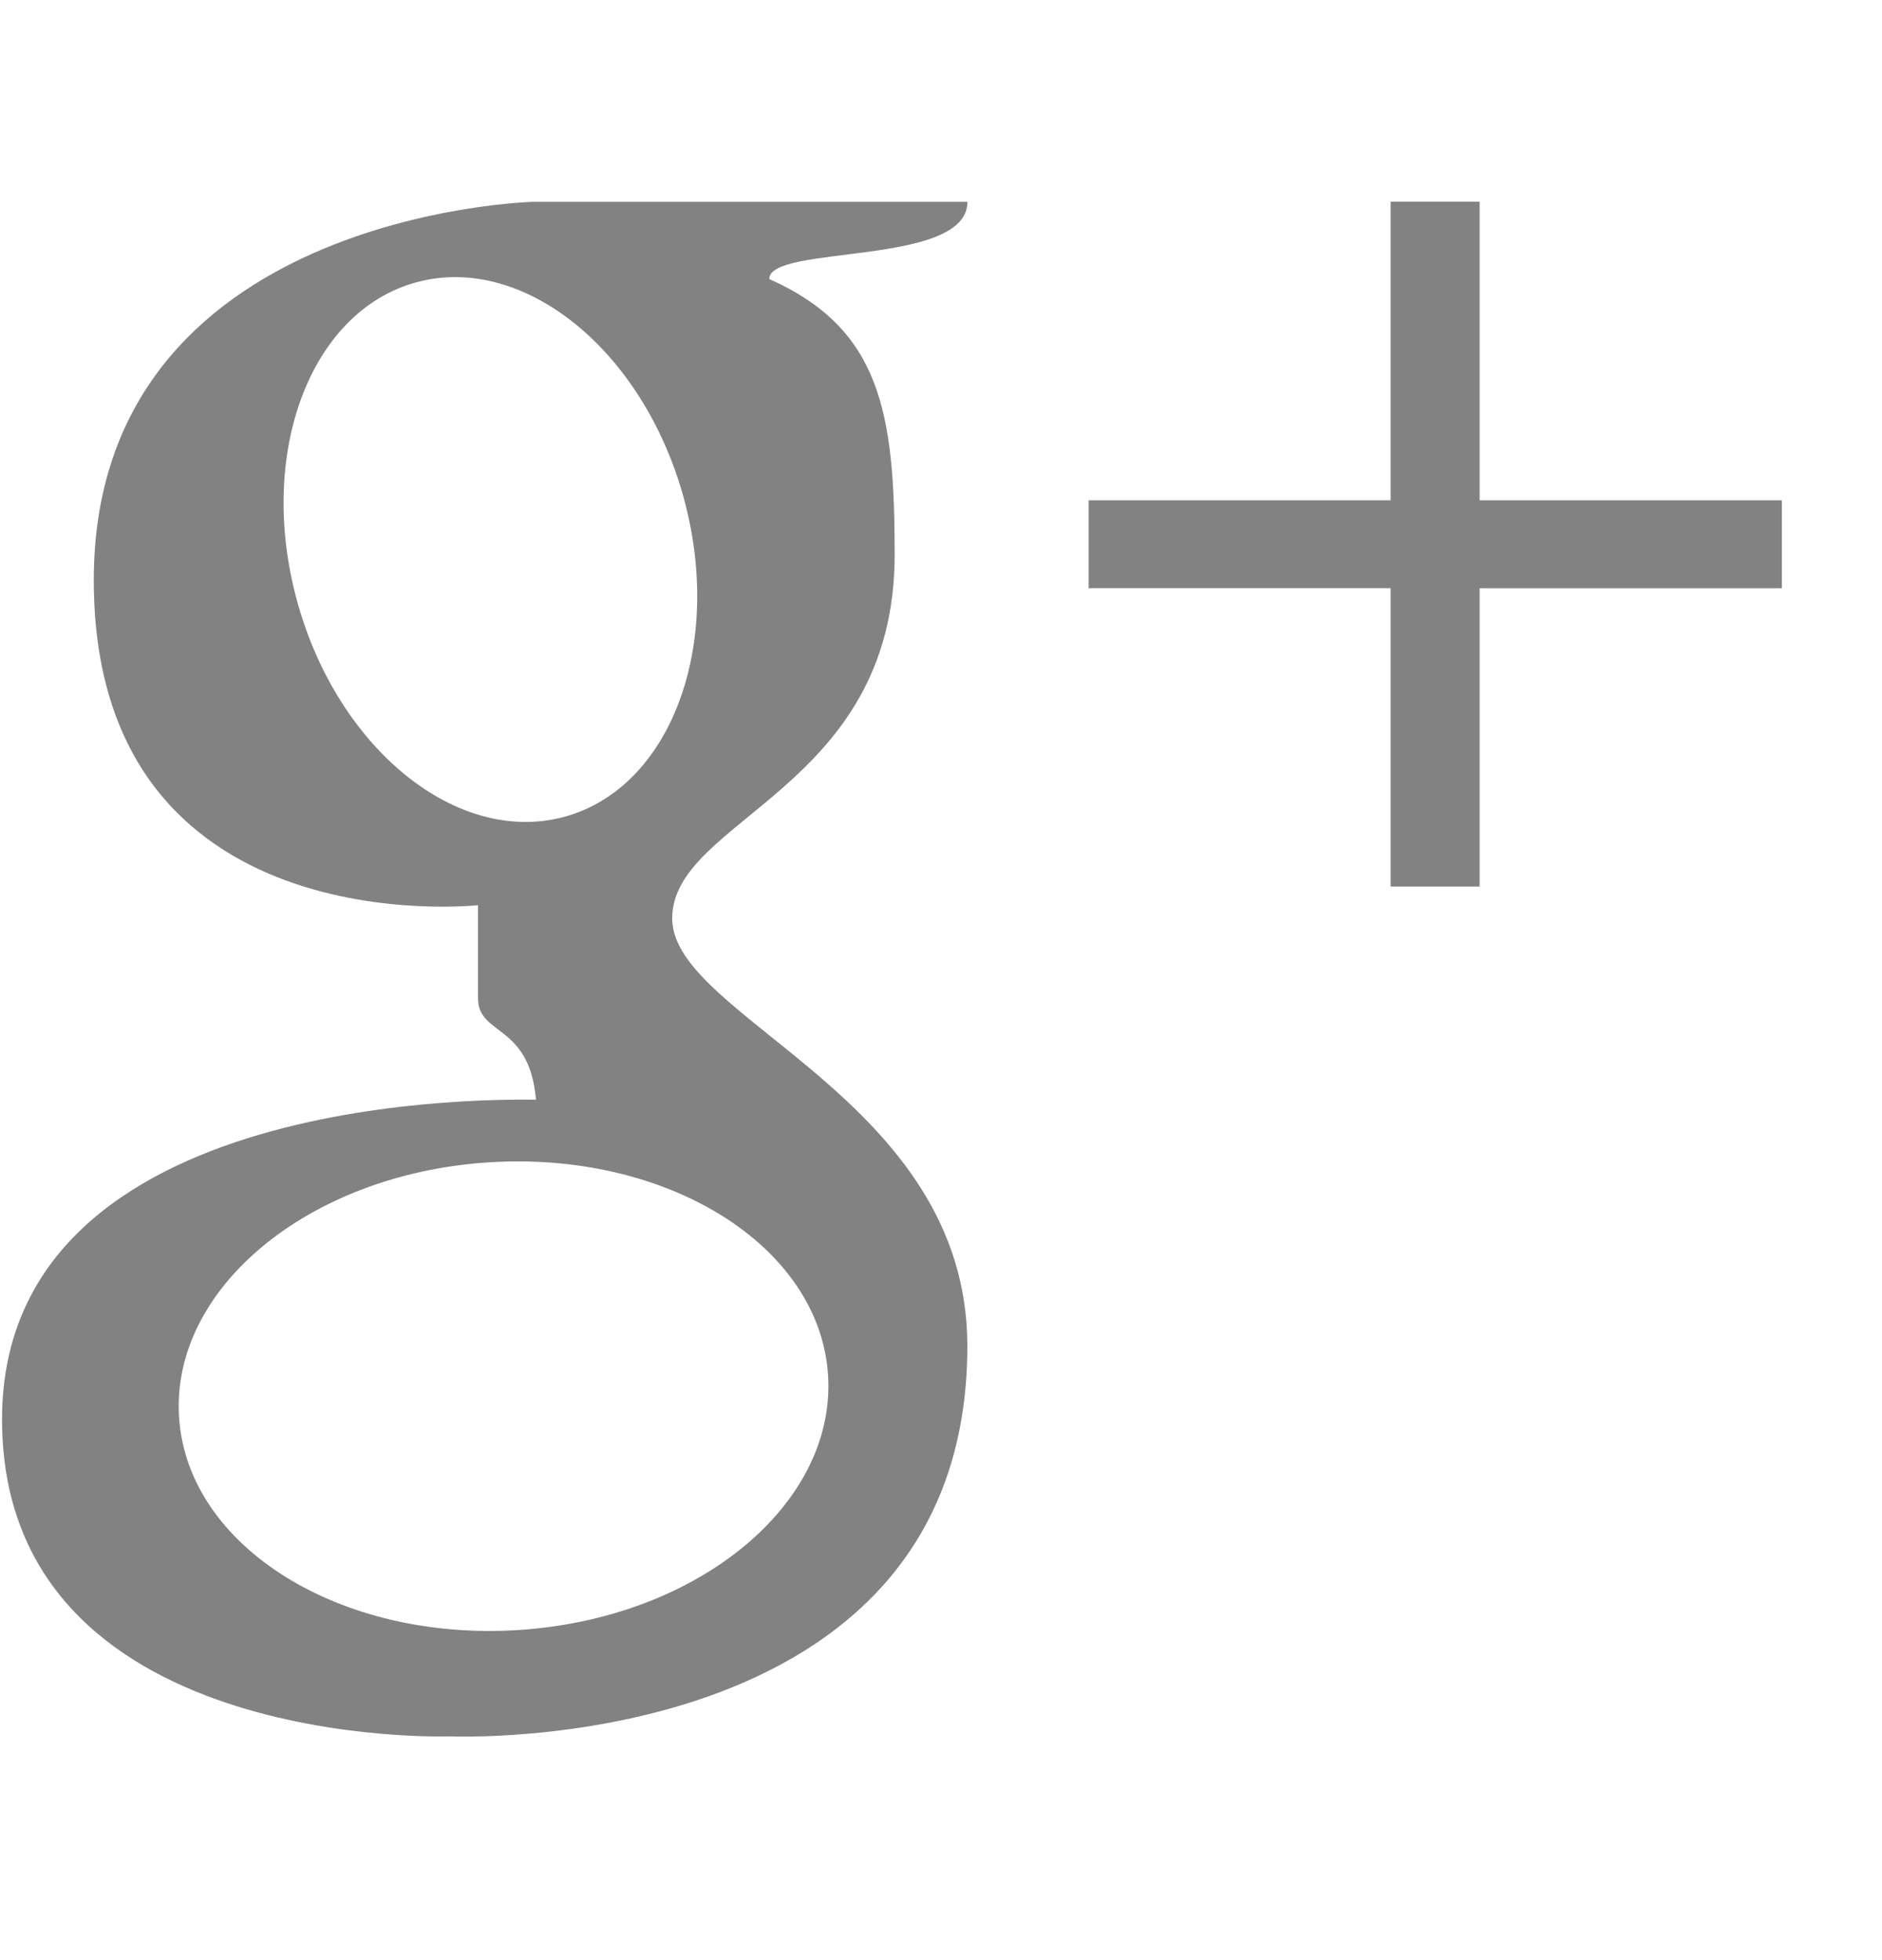 <?xml version="1.0" encoding="utf-8"?>
<!-- Generator: Adobe Illustrator 16.0.0, SVG Export Plug-In . SVG Version: 6.00 Build 0)  -->
<!DOCTYPE svg PUBLIC "-//W3C//DTD SVG 1.1//EN" "http://www.w3.org/Graphics/SVG/1.1/DTD/svg11.dtd">
<svg version="1.1" id="Layer_1" xmlns:sketch="http://www.bohemiancoding.com/sketch/ns"
	 xmlns="http://www.w3.org/2000/svg" xmlns:xlink="http://www.w3.org/1999/xlink" x="0px" y="0px" width="24px" height="25px"
	 viewBox="0 0 24 25" enable-background="new 0 0 24 25" xml:space="preserve">
<title>googleplus</title>
<desc>Created with Sketch.</desc>
<g id="Page-1" sketch:type="MSPage">
	<g id="googleplus" transform="translate(0, 2.29)" sketch:type="MSLayerGroup">
		<path id="Shape" sketch:type="MSShapeGroup" fill="#828282" d="M8.572,9.424c0-1.274,2.837-1.644,2.837-4.638
			c0-1.796-0.168-2.88-1.599-3.517c0-0.446,2.527-0.153,2.527-0.985H6.801c0,0-5.605,0.136-5.605,4.825c0,4.688,4.9,4.146,4.9,4.146
			v1.189c0,0.479,0.657,0.318,0.739,1.292c-0.331,0-6.809-0.17-6.809,4.076c0,4.247,5.708,4.044,5.708,4.044
			s6.602,0.298,6.602-4.978C12.337,11.718,8.572,10.699,8.572,9.424L8.572,9.424z M3.79,5.381C3.271,3.497,3.954,1.675,5.315,1.309
			C6.676,0.943,8.2,2.173,8.718,4.056C9.236,5.94,8.553,7.763,7.192,8.129C5.831,8.495,4.308,7.264,3.79,5.381L3.79,5.381z
			 M6.625,18.499c-2.285,0.152-4.229-1.059-4.341-2.705c-0.113-1.646,1.647-3.105,3.932-3.258c2.286-0.153,4.23,1.057,4.343,2.703
			C10.671,16.888,8.91,18.347,6.625,18.499L6.625,18.499z M22.723,4.091v1.122h-3.854v3.804h-1.135V5.212h-3.851V4.091h3.851V0.283
			h1.135v3.808H22.723z"/>
	</g>
</g>
</svg>
